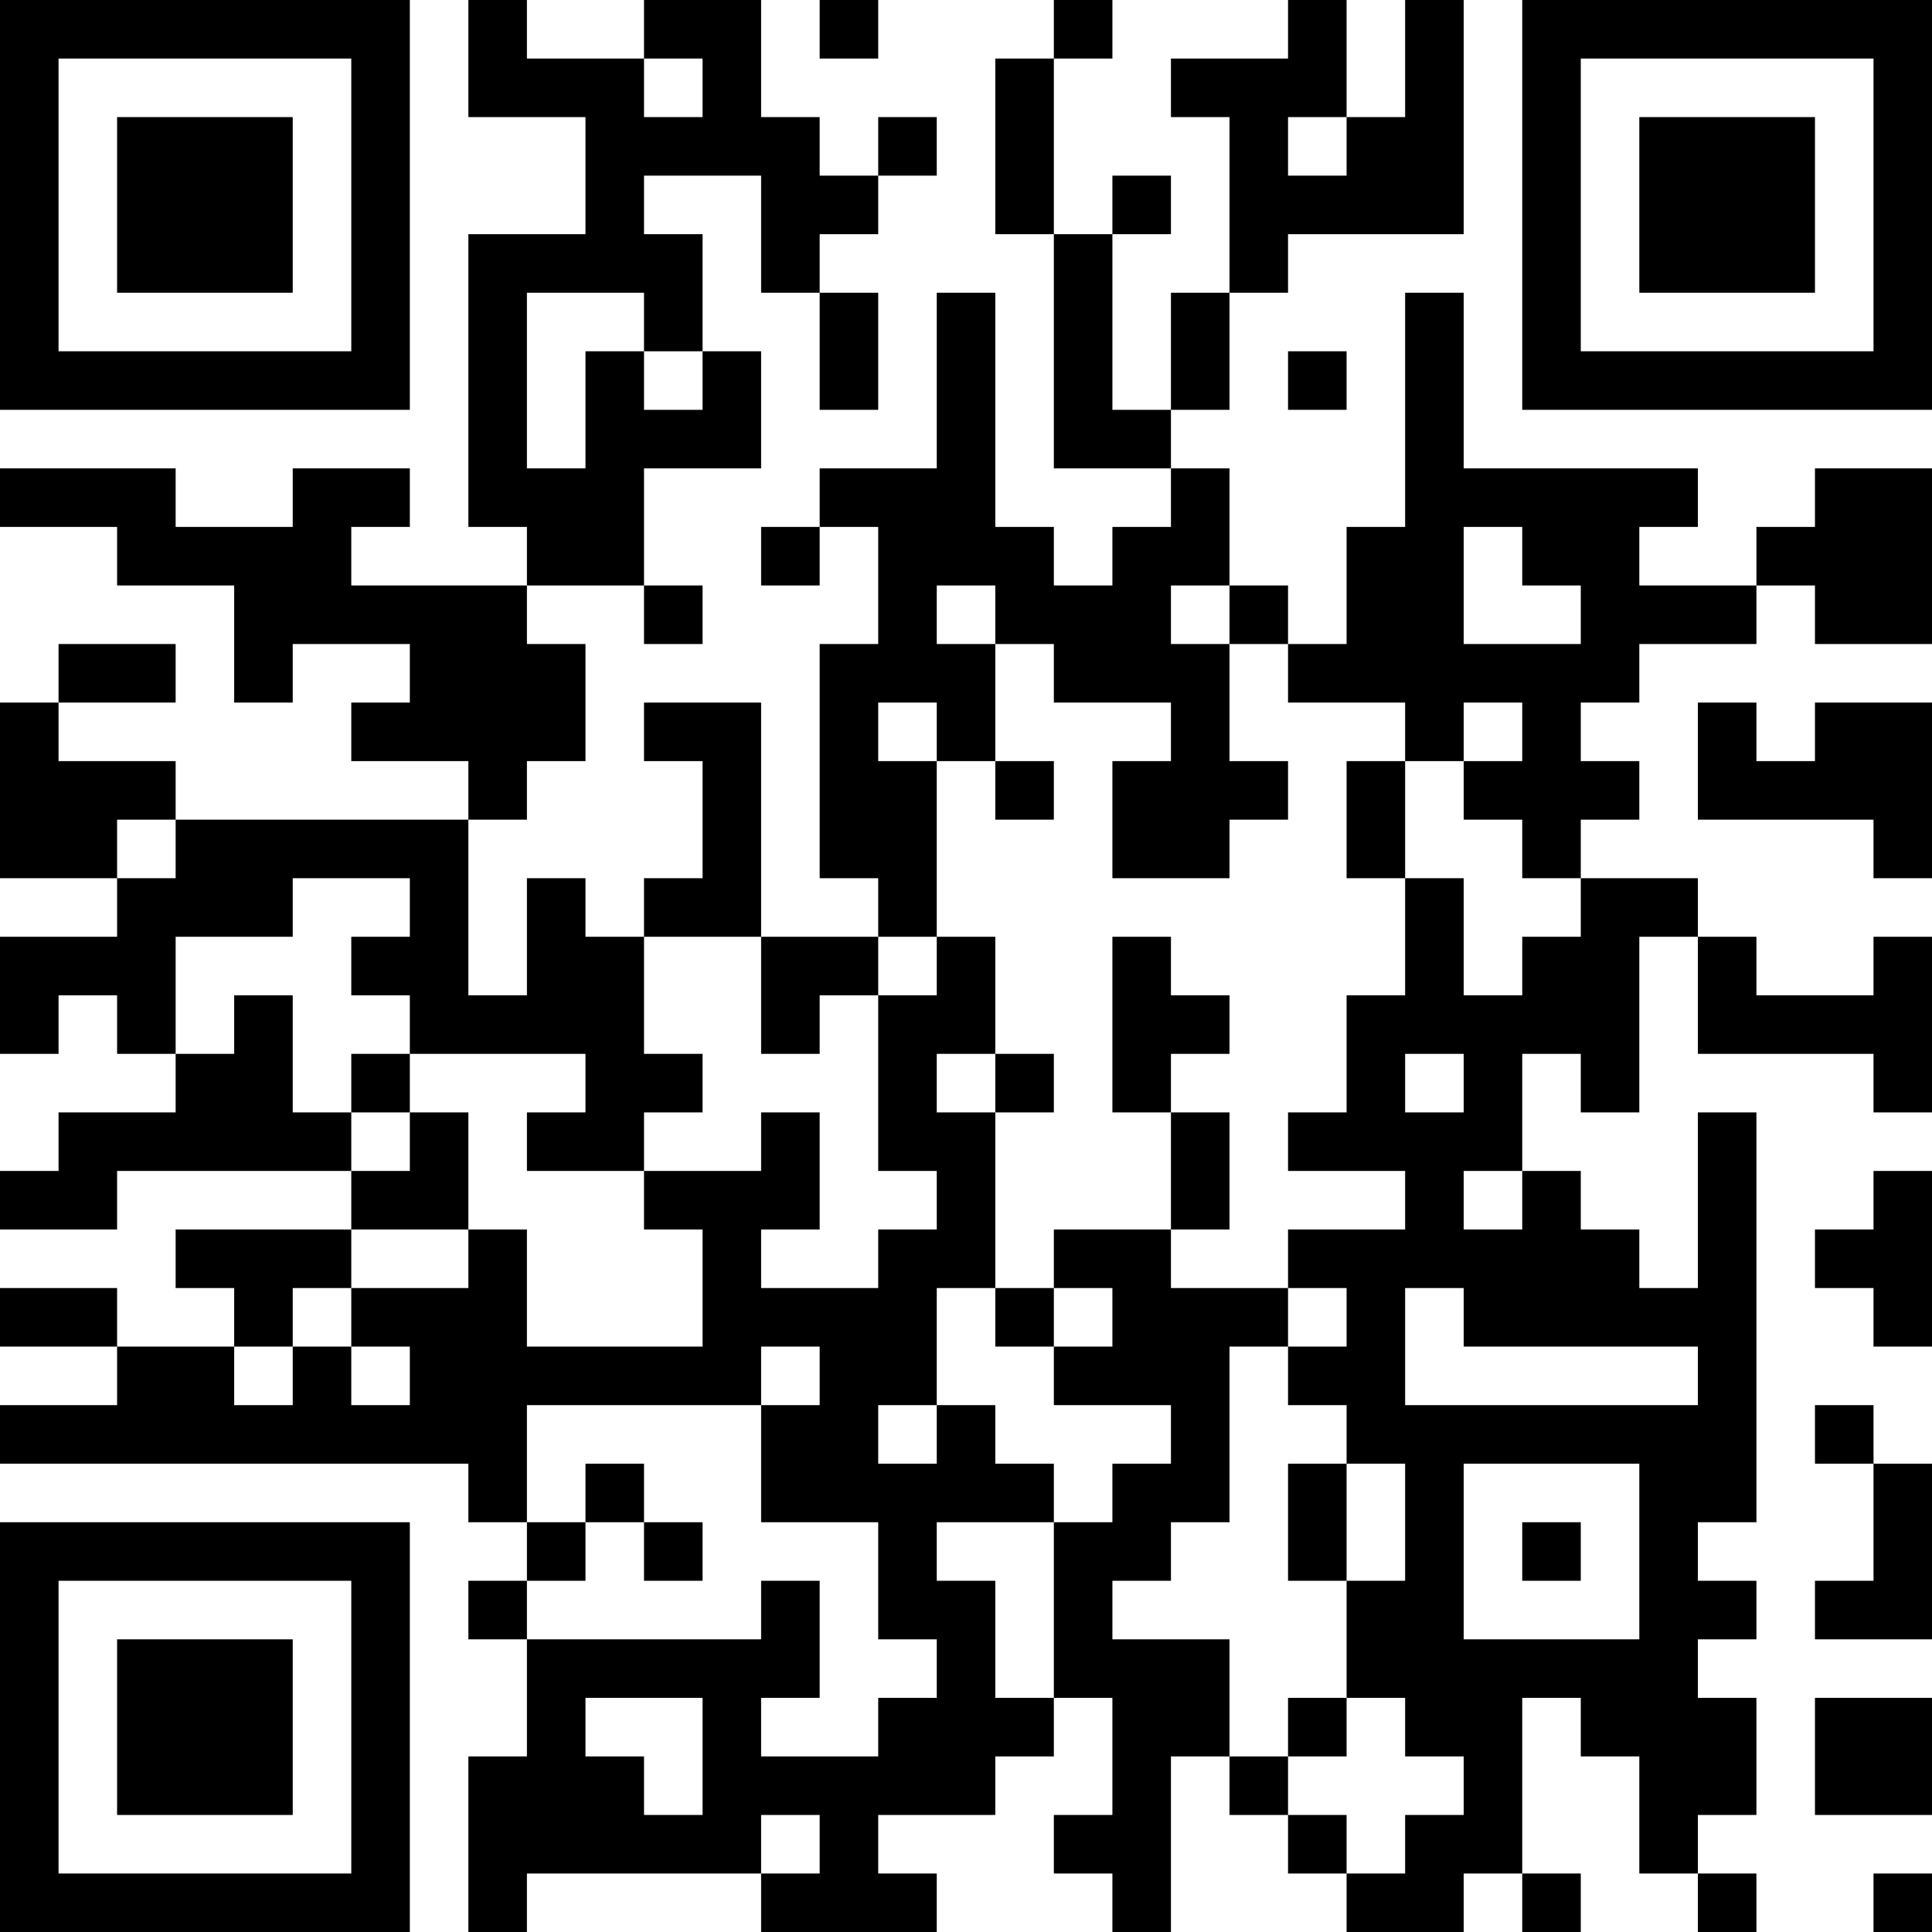 <?xml version="1.0" encoding="UTF-8"?>
<svg xmlns="http://www.w3.org/2000/svg" version="1.1" width="500" height="500" viewBox="0 0 500 500"><rect x="0" y="0" width="500" height="500" fill="#ffffff"/><g transform="scale(15.152)"><g transform="translate(0,0)"><path fill-rule="evenodd" d="M8 0L8 2L10 2L10 4L8 4L8 9L9 9L9 10L6 10L6 9L7 9L7 8L5 8L5 9L3 9L3 8L0 8L0 9L2 9L2 10L4 10L4 12L5 12L5 11L7 11L7 12L6 12L6 13L8 13L8 14L3 14L3 13L1 13L1 12L3 12L3 11L1 11L1 12L0 12L0 15L2 15L2 16L0 16L0 18L1 18L1 17L2 17L2 18L3 18L3 19L1 19L1 20L0 20L0 21L2 21L2 20L6 20L6 21L3 21L3 22L4 22L4 23L2 23L2 22L0 22L0 23L2 23L2 24L0 24L0 25L8 25L8 26L9 26L9 27L8 27L8 28L9 28L9 30L8 30L8 33L9 33L9 32L13 32L13 33L16 33L16 32L15 32L15 31L17 31L17 30L18 30L18 29L19 29L19 31L18 31L18 32L19 32L19 33L20 33L20 30L21 30L21 31L22 31L22 32L23 32L23 33L25 33L25 32L26 32L26 33L27 33L27 32L26 32L26 29L27 29L27 30L28 30L28 32L29 32L29 33L30 33L30 32L29 32L29 31L30 31L30 29L29 29L29 28L30 28L30 27L29 27L29 26L30 26L30 19L29 19L29 22L28 22L28 21L27 21L27 20L26 20L26 18L27 18L27 19L28 19L28 16L29 16L29 18L32 18L32 19L33 19L33 16L32 16L32 17L30 17L30 16L29 16L29 15L27 15L27 14L28 14L28 13L27 13L27 12L28 12L28 11L30 11L30 10L31 10L31 11L33 11L33 8L31 8L31 9L30 9L30 10L28 10L28 9L29 9L29 8L25 8L25 5L24 5L24 9L23 9L23 11L22 11L22 10L21 10L21 8L20 8L20 7L21 7L21 5L22 5L22 4L25 4L25 0L24 0L24 2L23 2L23 0L22 0L22 1L20 1L20 2L21 2L21 5L20 5L20 7L19 7L19 4L20 4L20 3L19 3L19 4L18 4L18 1L19 1L19 0L18 0L18 1L17 1L17 4L18 4L18 8L20 8L20 9L19 9L19 10L18 10L18 9L17 9L17 5L16 5L16 8L14 8L14 9L13 9L13 10L14 10L14 9L15 9L15 11L14 11L14 15L15 15L15 16L13 16L13 12L11 12L11 13L12 13L12 15L11 15L11 16L10 16L10 15L9 15L9 17L8 17L8 14L9 14L9 13L10 13L10 11L9 11L9 10L11 10L11 11L12 11L12 10L11 10L11 8L13 8L13 6L12 6L12 4L11 4L11 3L13 3L13 5L14 5L14 7L15 7L15 5L14 5L14 4L15 4L15 3L16 3L16 2L15 2L15 3L14 3L14 2L13 2L13 0L11 0L11 1L9 1L9 0ZM14 0L14 1L15 1L15 0ZM11 1L11 2L12 2L12 1ZM22 2L22 3L23 3L23 2ZM9 5L9 8L10 8L10 6L11 6L11 7L12 7L12 6L11 6L11 5ZM22 6L22 7L23 7L23 6ZM25 9L25 11L27 11L27 10L26 10L26 9ZM16 10L16 11L17 11L17 13L16 13L16 12L15 12L15 13L16 13L16 16L15 16L15 17L14 17L14 18L13 18L13 16L11 16L11 18L12 18L12 19L11 19L11 20L9 20L9 19L10 19L10 18L7 18L7 17L6 17L6 16L7 16L7 15L5 15L5 16L3 16L3 18L4 18L4 17L5 17L5 19L6 19L6 20L7 20L7 19L8 19L8 21L6 21L6 22L5 22L5 23L4 23L4 24L5 24L5 23L6 23L6 24L7 24L7 23L6 23L6 22L8 22L8 21L9 21L9 23L12 23L12 21L11 21L11 20L13 20L13 19L14 19L14 21L13 21L13 22L15 22L15 21L16 21L16 20L15 20L15 17L16 17L16 16L17 16L17 18L16 18L16 19L17 19L17 22L16 22L16 24L15 24L15 25L16 25L16 24L17 24L17 25L18 25L18 26L16 26L16 27L17 27L17 29L18 29L18 26L19 26L19 25L20 25L20 24L18 24L18 23L19 23L19 22L18 22L18 21L20 21L20 22L22 22L22 23L21 23L21 26L20 26L20 27L19 27L19 28L21 28L21 30L22 30L22 31L23 31L23 32L24 32L24 31L25 31L25 30L24 30L24 29L23 29L23 27L24 27L24 25L23 25L23 24L22 24L22 23L23 23L23 22L22 22L22 21L24 21L24 20L22 20L22 19L23 19L23 17L24 17L24 15L25 15L25 17L26 17L26 16L27 16L27 15L26 15L26 14L25 14L25 13L26 13L26 12L25 12L25 13L24 13L24 12L22 12L22 11L21 11L21 10L20 10L20 11L21 11L21 13L22 13L22 14L21 14L21 15L19 15L19 13L20 13L20 12L18 12L18 11L17 11L17 10ZM29 12L29 14L32 14L32 15L33 15L33 12L31 12L31 13L30 13L30 12ZM17 13L17 14L18 14L18 13ZM23 13L23 15L24 15L24 13ZM2 14L2 15L3 15L3 14ZM19 16L19 19L20 19L20 21L21 21L21 19L20 19L20 18L21 18L21 17L20 17L20 16ZM6 18L6 19L7 19L7 18ZM17 18L17 19L18 19L18 18ZM24 18L24 19L25 19L25 18ZM25 20L25 21L26 21L26 20ZM32 20L32 21L31 21L31 22L32 22L32 23L33 23L33 20ZM17 22L17 23L18 23L18 22ZM24 22L24 24L29 24L29 23L25 23L25 22ZM13 23L13 24L9 24L9 26L10 26L10 27L9 27L9 28L13 28L13 27L14 27L14 29L13 29L13 30L15 30L15 29L16 29L16 28L15 28L15 26L13 26L13 24L14 24L14 23ZM31 24L31 25L32 25L32 27L31 27L31 28L33 28L33 25L32 25L32 24ZM10 25L10 26L11 26L11 27L12 27L12 26L11 26L11 25ZM22 25L22 27L23 27L23 25ZM25 25L25 28L28 28L28 25ZM26 26L26 27L27 27L27 26ZM10 29L10 30L11 30L11 31L12 31L12 29ZM22 29L22 30L23 30L23 29ZM31 29L31 31L33 31L33 29ZM13 31L13 32L14 32L14 31ZM32 32L32 33L33 33L33 32ZM0 0L0 7L7 7L7 0ZM1 1L1 6L6 6L6 1ZM2 2L2 5L5 5L5 2ZM26 0L26 7L33 7L33 0ZM27 1L27 6L32 6L32 1ZM28 2L28 5L31 5L31 2ZM0 26L0 33L7 33L7 26ZM1 27L1 32L6 32L6 27ZM2 28L2 31L5 31L5 28Z" fill="#000000"/></g></g></svg>
